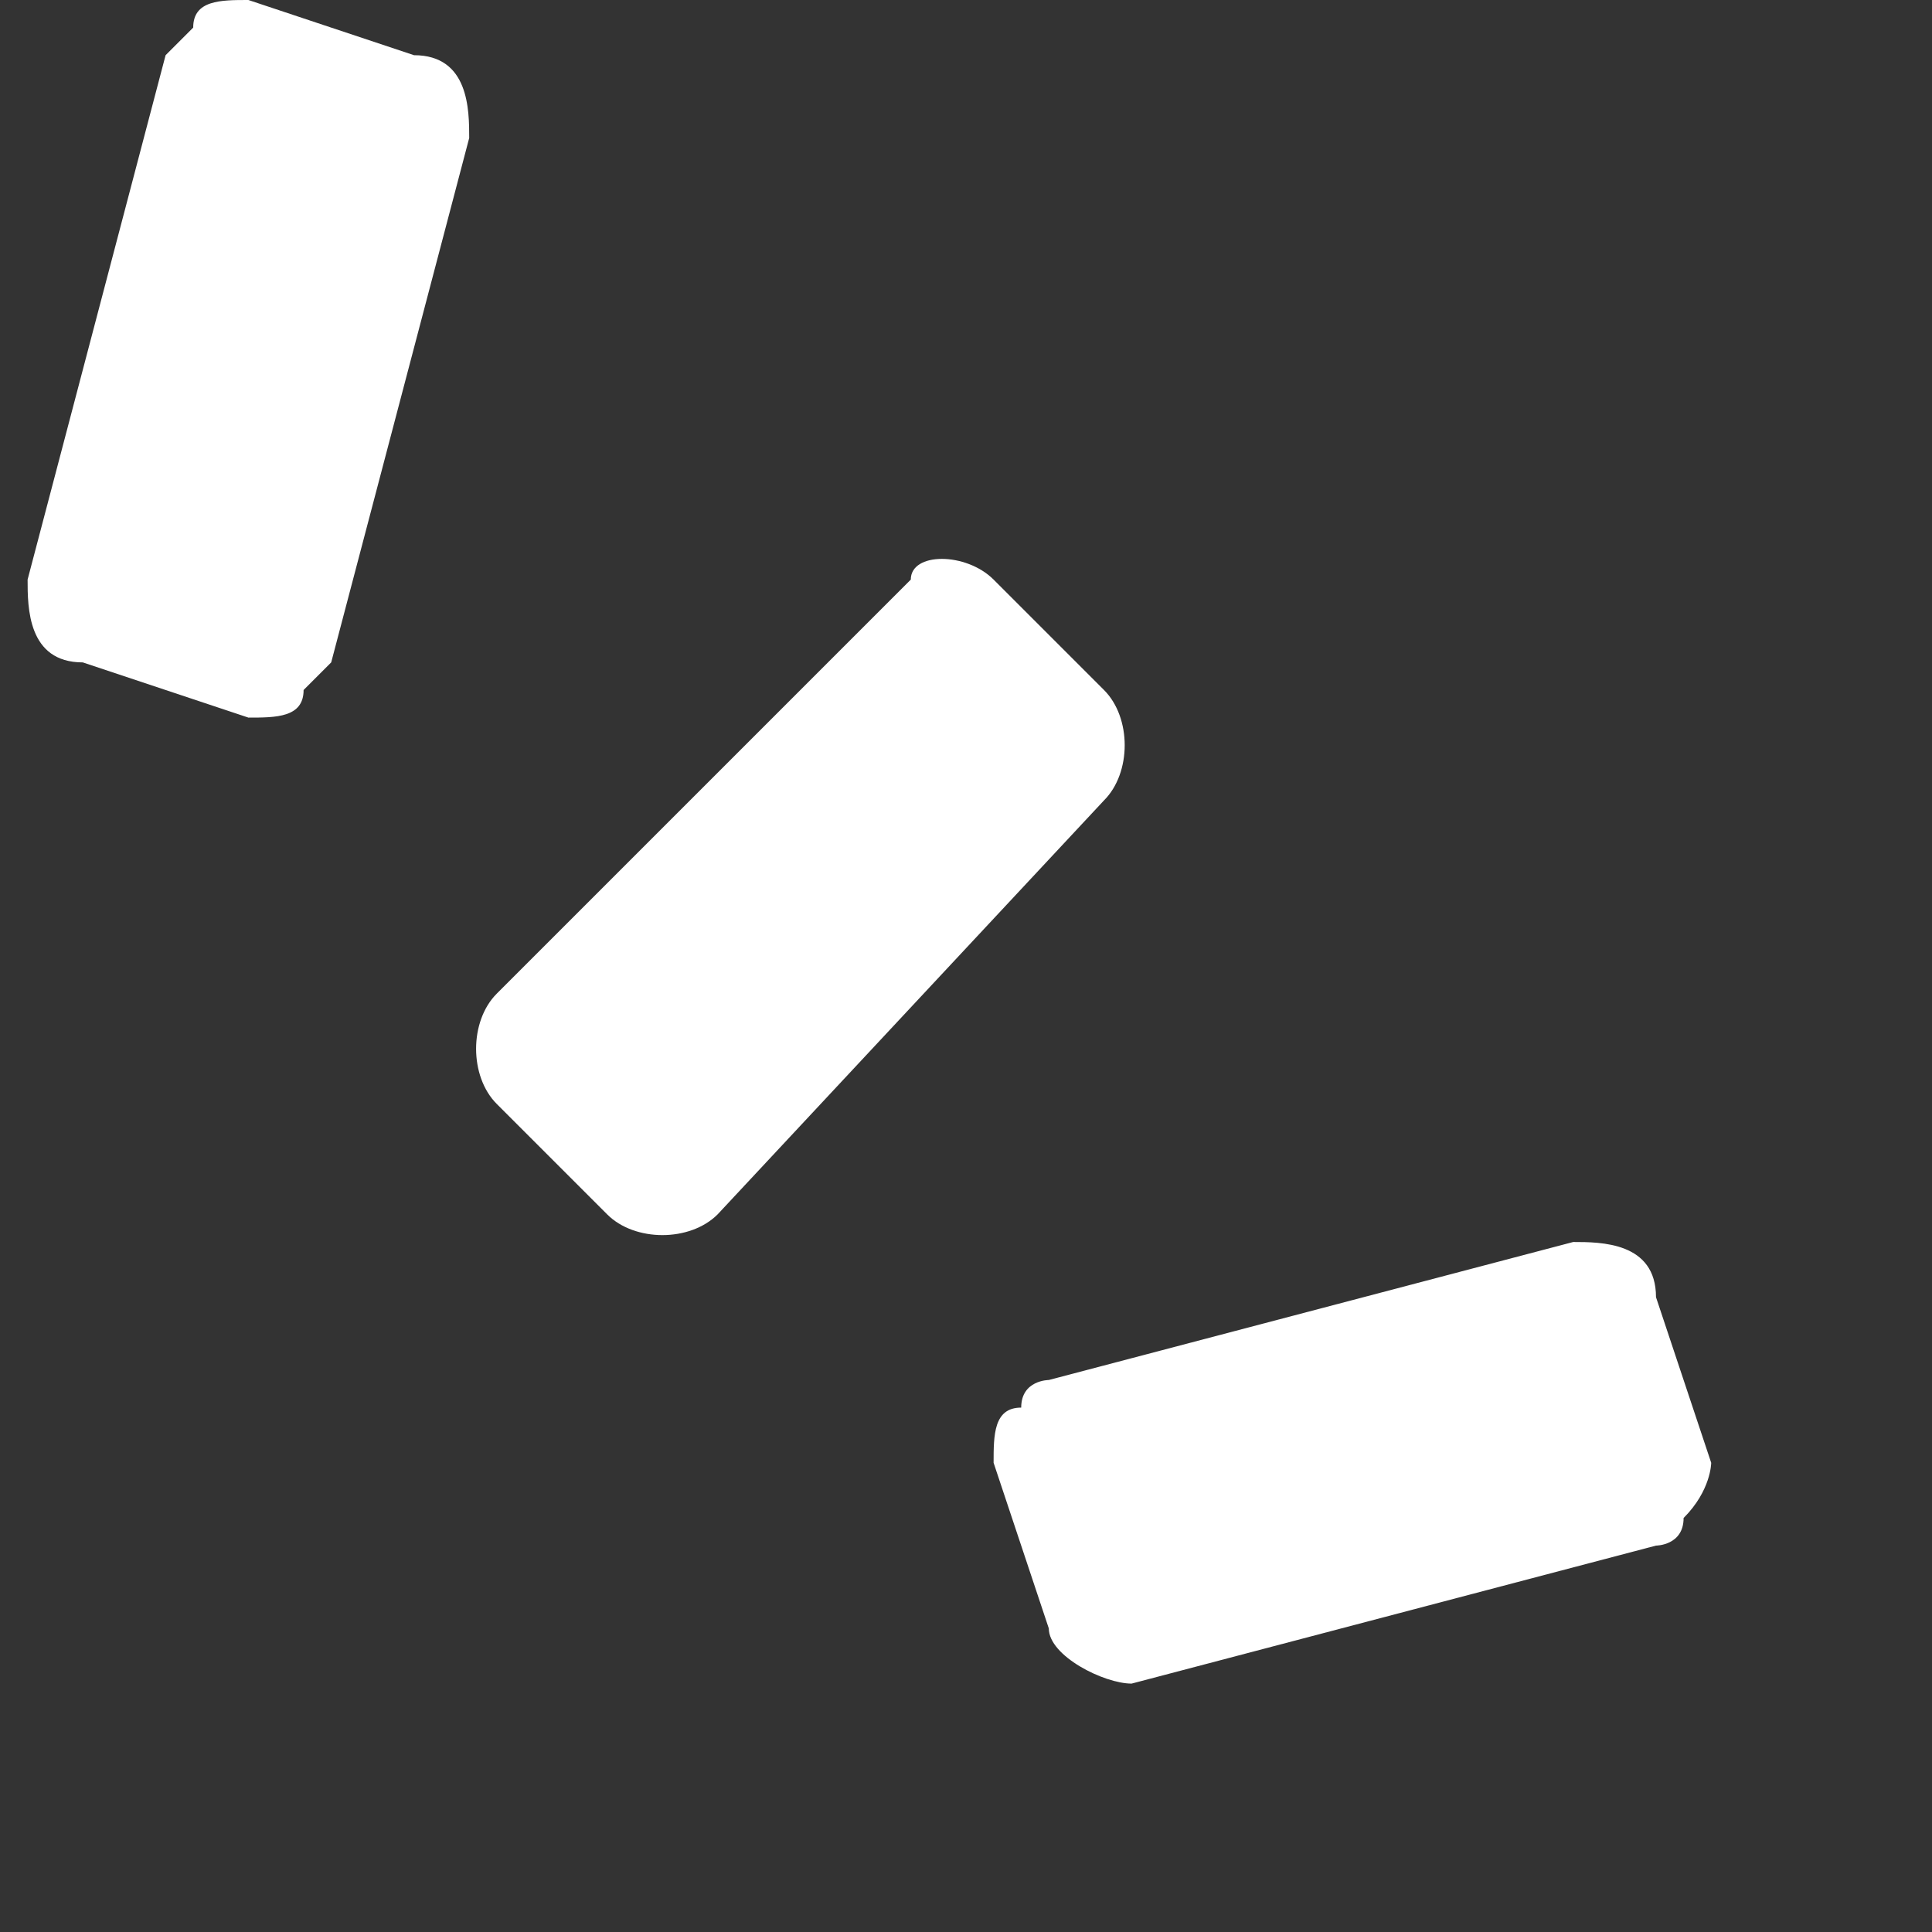<?xml version="1.0" encoding="utf-8"?>
<!-- Generator: Adobe Illustrator 23.0.3, SVG Export Plug-In . SVG Version: 6.00 Build 0)  -->
<svg version="1.1" id="图层_1" xmlns="http://www.w3.org/2000/svg" xmlns:xlink="http://www.w3.org/1999/xlink" x="0px" y="0px"
	 viewBox="0 0 7 7" style="enable-background:new 0 0 7 7;" xml:space="preserve">
<rect x="0" y="0" width="7" height="7" fill="#333333" stroke="none"/>
<style type="text/css">
	.st0{fill:#FFFFFF;}
</style>
<title>编组 2</title>
<desc>Created with Sketch.</desc>
<g id="资源管理">
	<g id="Category-无数据" transform="translate(-96, -226)">
		<g id="导航" transform="translate(0, -1)">
			<g id="编组-2" transform="translate(95, 226)">
				<path id="形状" class="st0" d="M4.3,3.1L2.8,4.6c-0.1,0.1-0.1,0.3,0,0.4l0.4,0.4c0.1,0.1,0.3,0.1,0.4,0L5,3.9
					c0.1-0.1,0.1-0.3,0-0.4L4.6,3.1C4.5,3,4.3,3,4.3,3.1z M6.7,5.5L4.8,6c0,0-0.1,0-0.1,0.1C4.6,6.1,4.6,6.2,4.6,6.3l0.2,0.6
					c0,0.1,0.2,0.2,0.3,0.2L7,6.6c0,0,0.1,0,0.1-0.1c0.1-0.1,0.1-0.2,0.1-0.2L7,5.7C7,5.5,6.8,5.5,6.7,5.5L6.7,5.5z M1.9,3.6
					c0.1,0,0.2,0,0.2-0.1c0,0,0.1-0.1,0.1-0.1l0.5-1.9c0-0.1,0-0.3-0.2-0.3L1.9,1C1.8,1,1.7,1,1.7,1.1c0,0-0.1,0.1-0.1,0.1L1.1,3.1
					c0,0.1,0,0.3,0.2,0.3L1.9,3.6z"/>
			</g>
		</g>
	</g>
</g>
</svg>
